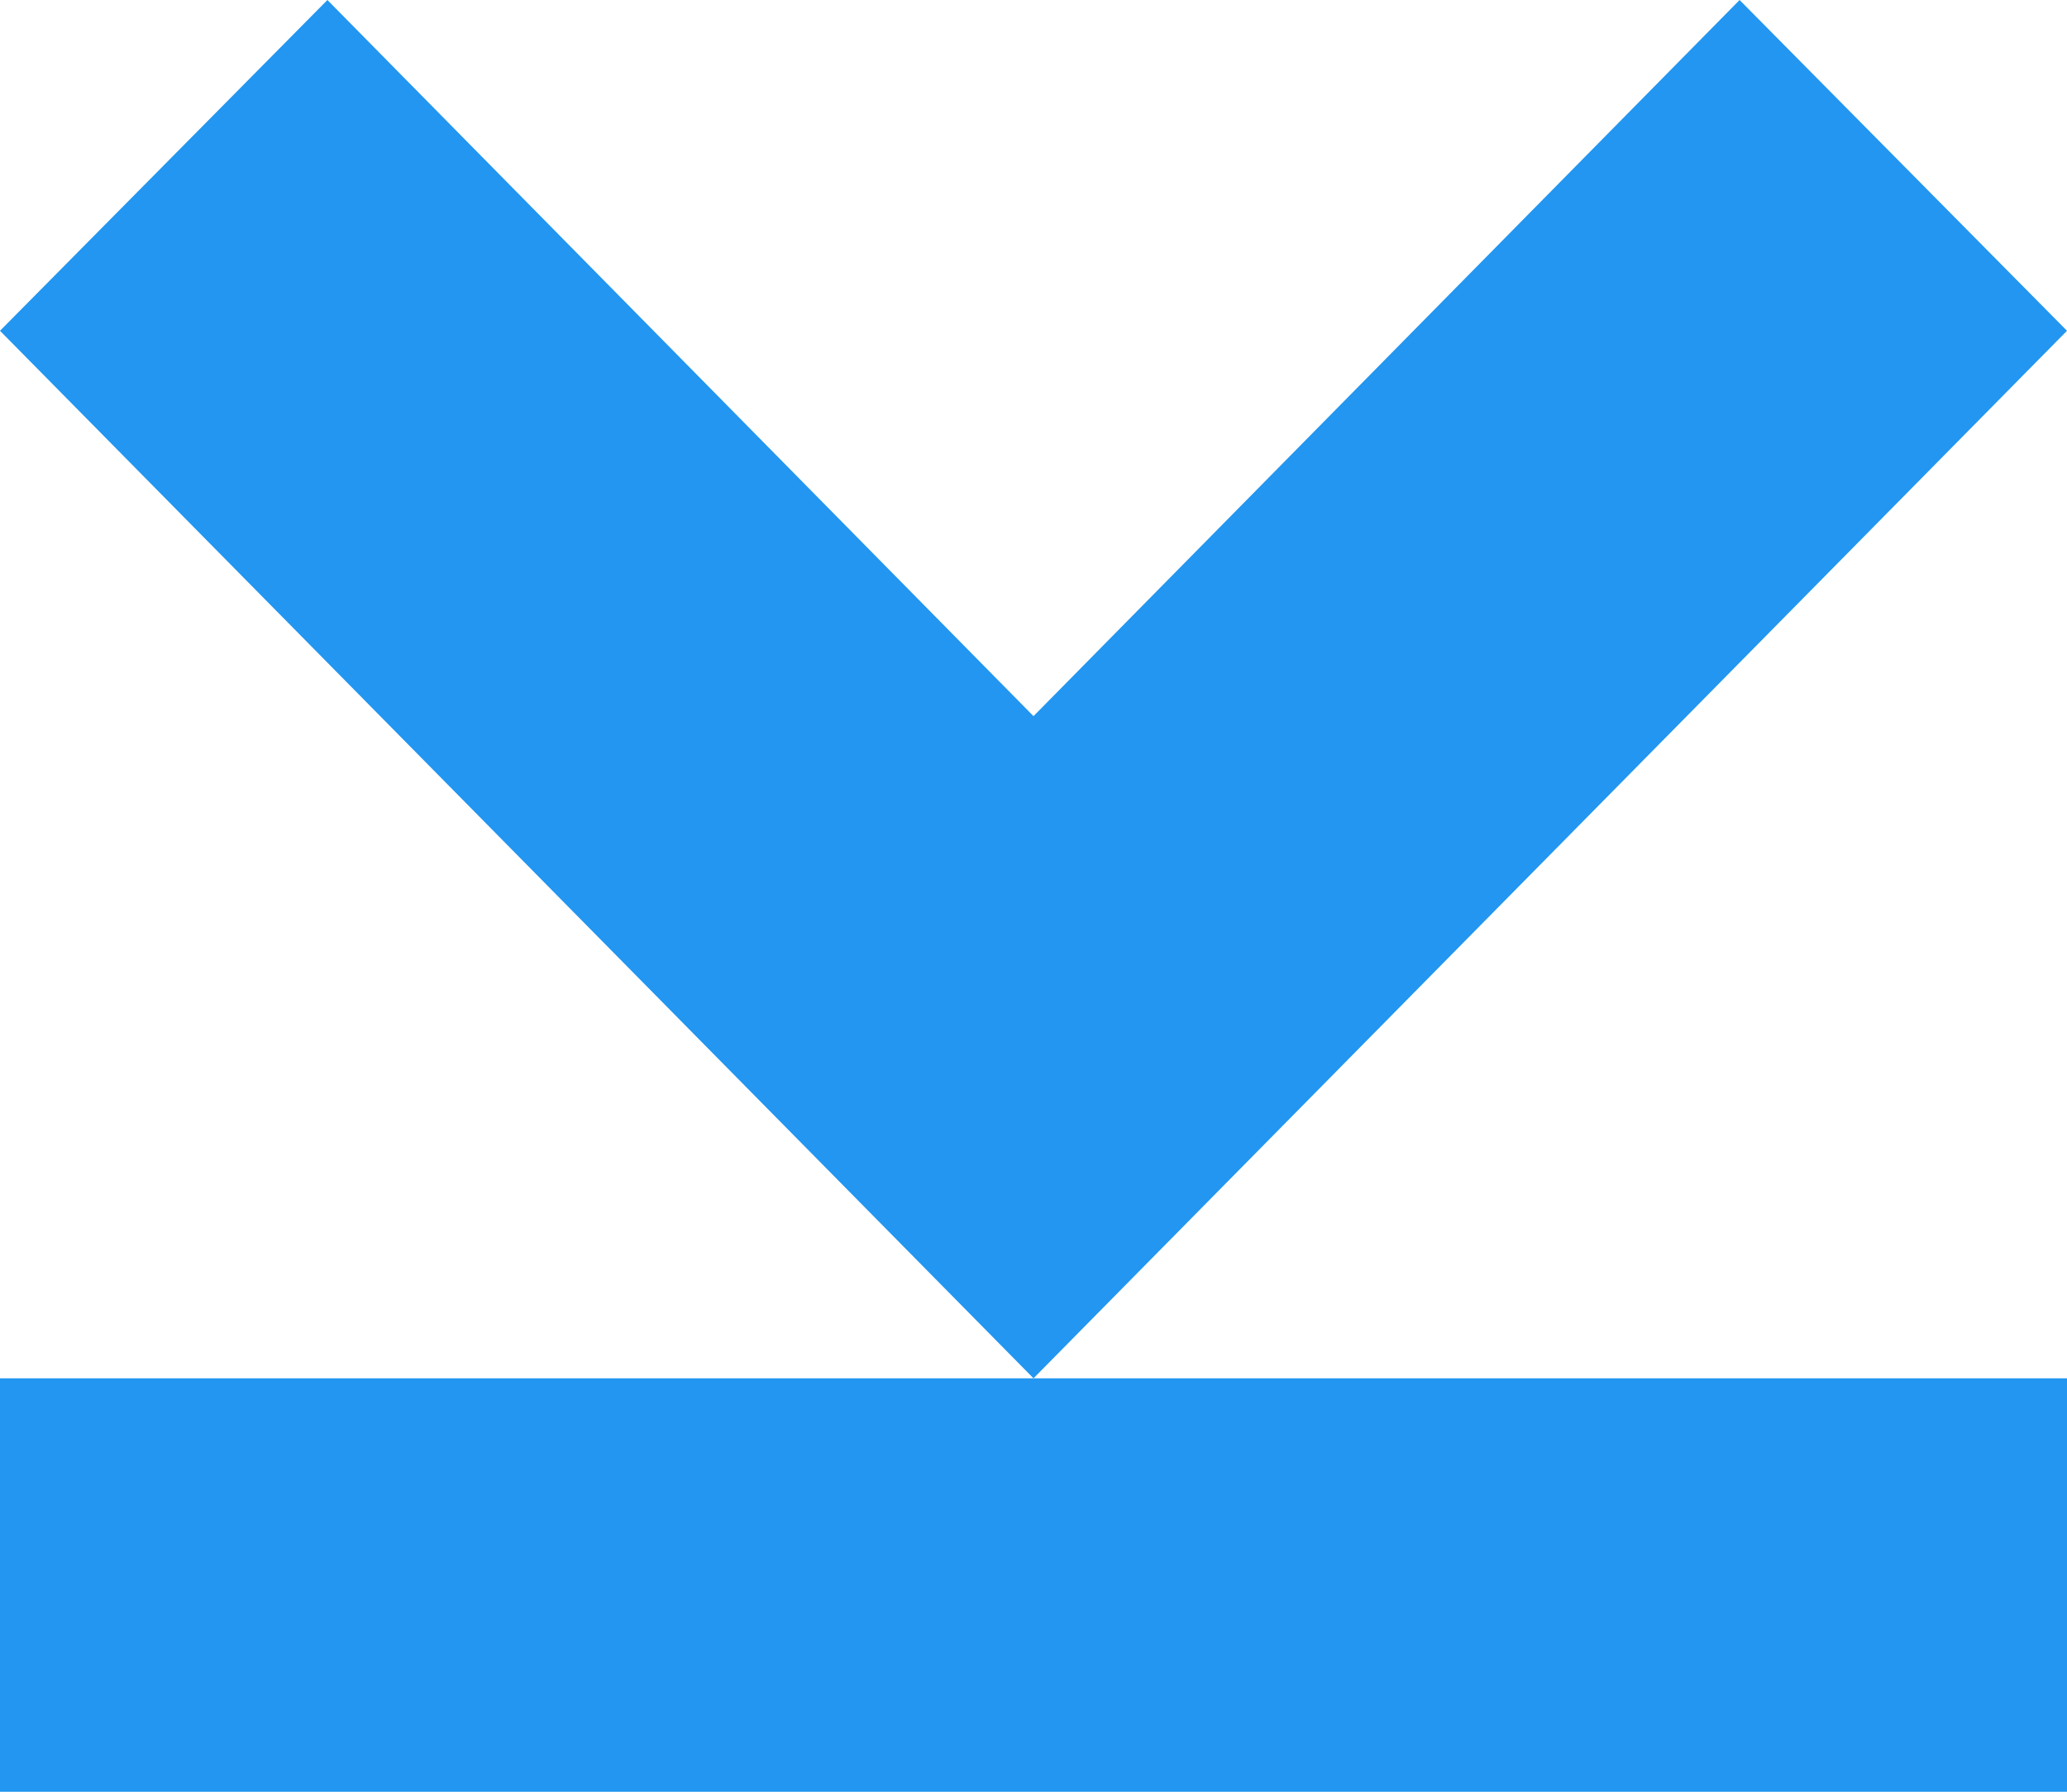 <svg xmlns="http://www.w3.org/2000/svg" width="10" height="8.667" viewBox="0 0 10 8.667">
  <g id="グループ_13171" data-name="グループ 13171" transform="translate(-564 -187)">
    <rect id="長方形_22465" data-name="長方形 22465" width="10" height="2" transform="translate(564 193.667)" fill="#2296f0"/>
    <g id="small-down" transform="translate(564 187)">
      <path id="パス_26" data-name="パス 26" d="M8.6,12.267,3.6,7.2,5.184,5.6,8.6,9.064,12.016,5.6,13.6,7.2Z" transform="translate(-3.6 -5.6)" fill="#2296f0"/>
    </g>
  </g>
</svg>

